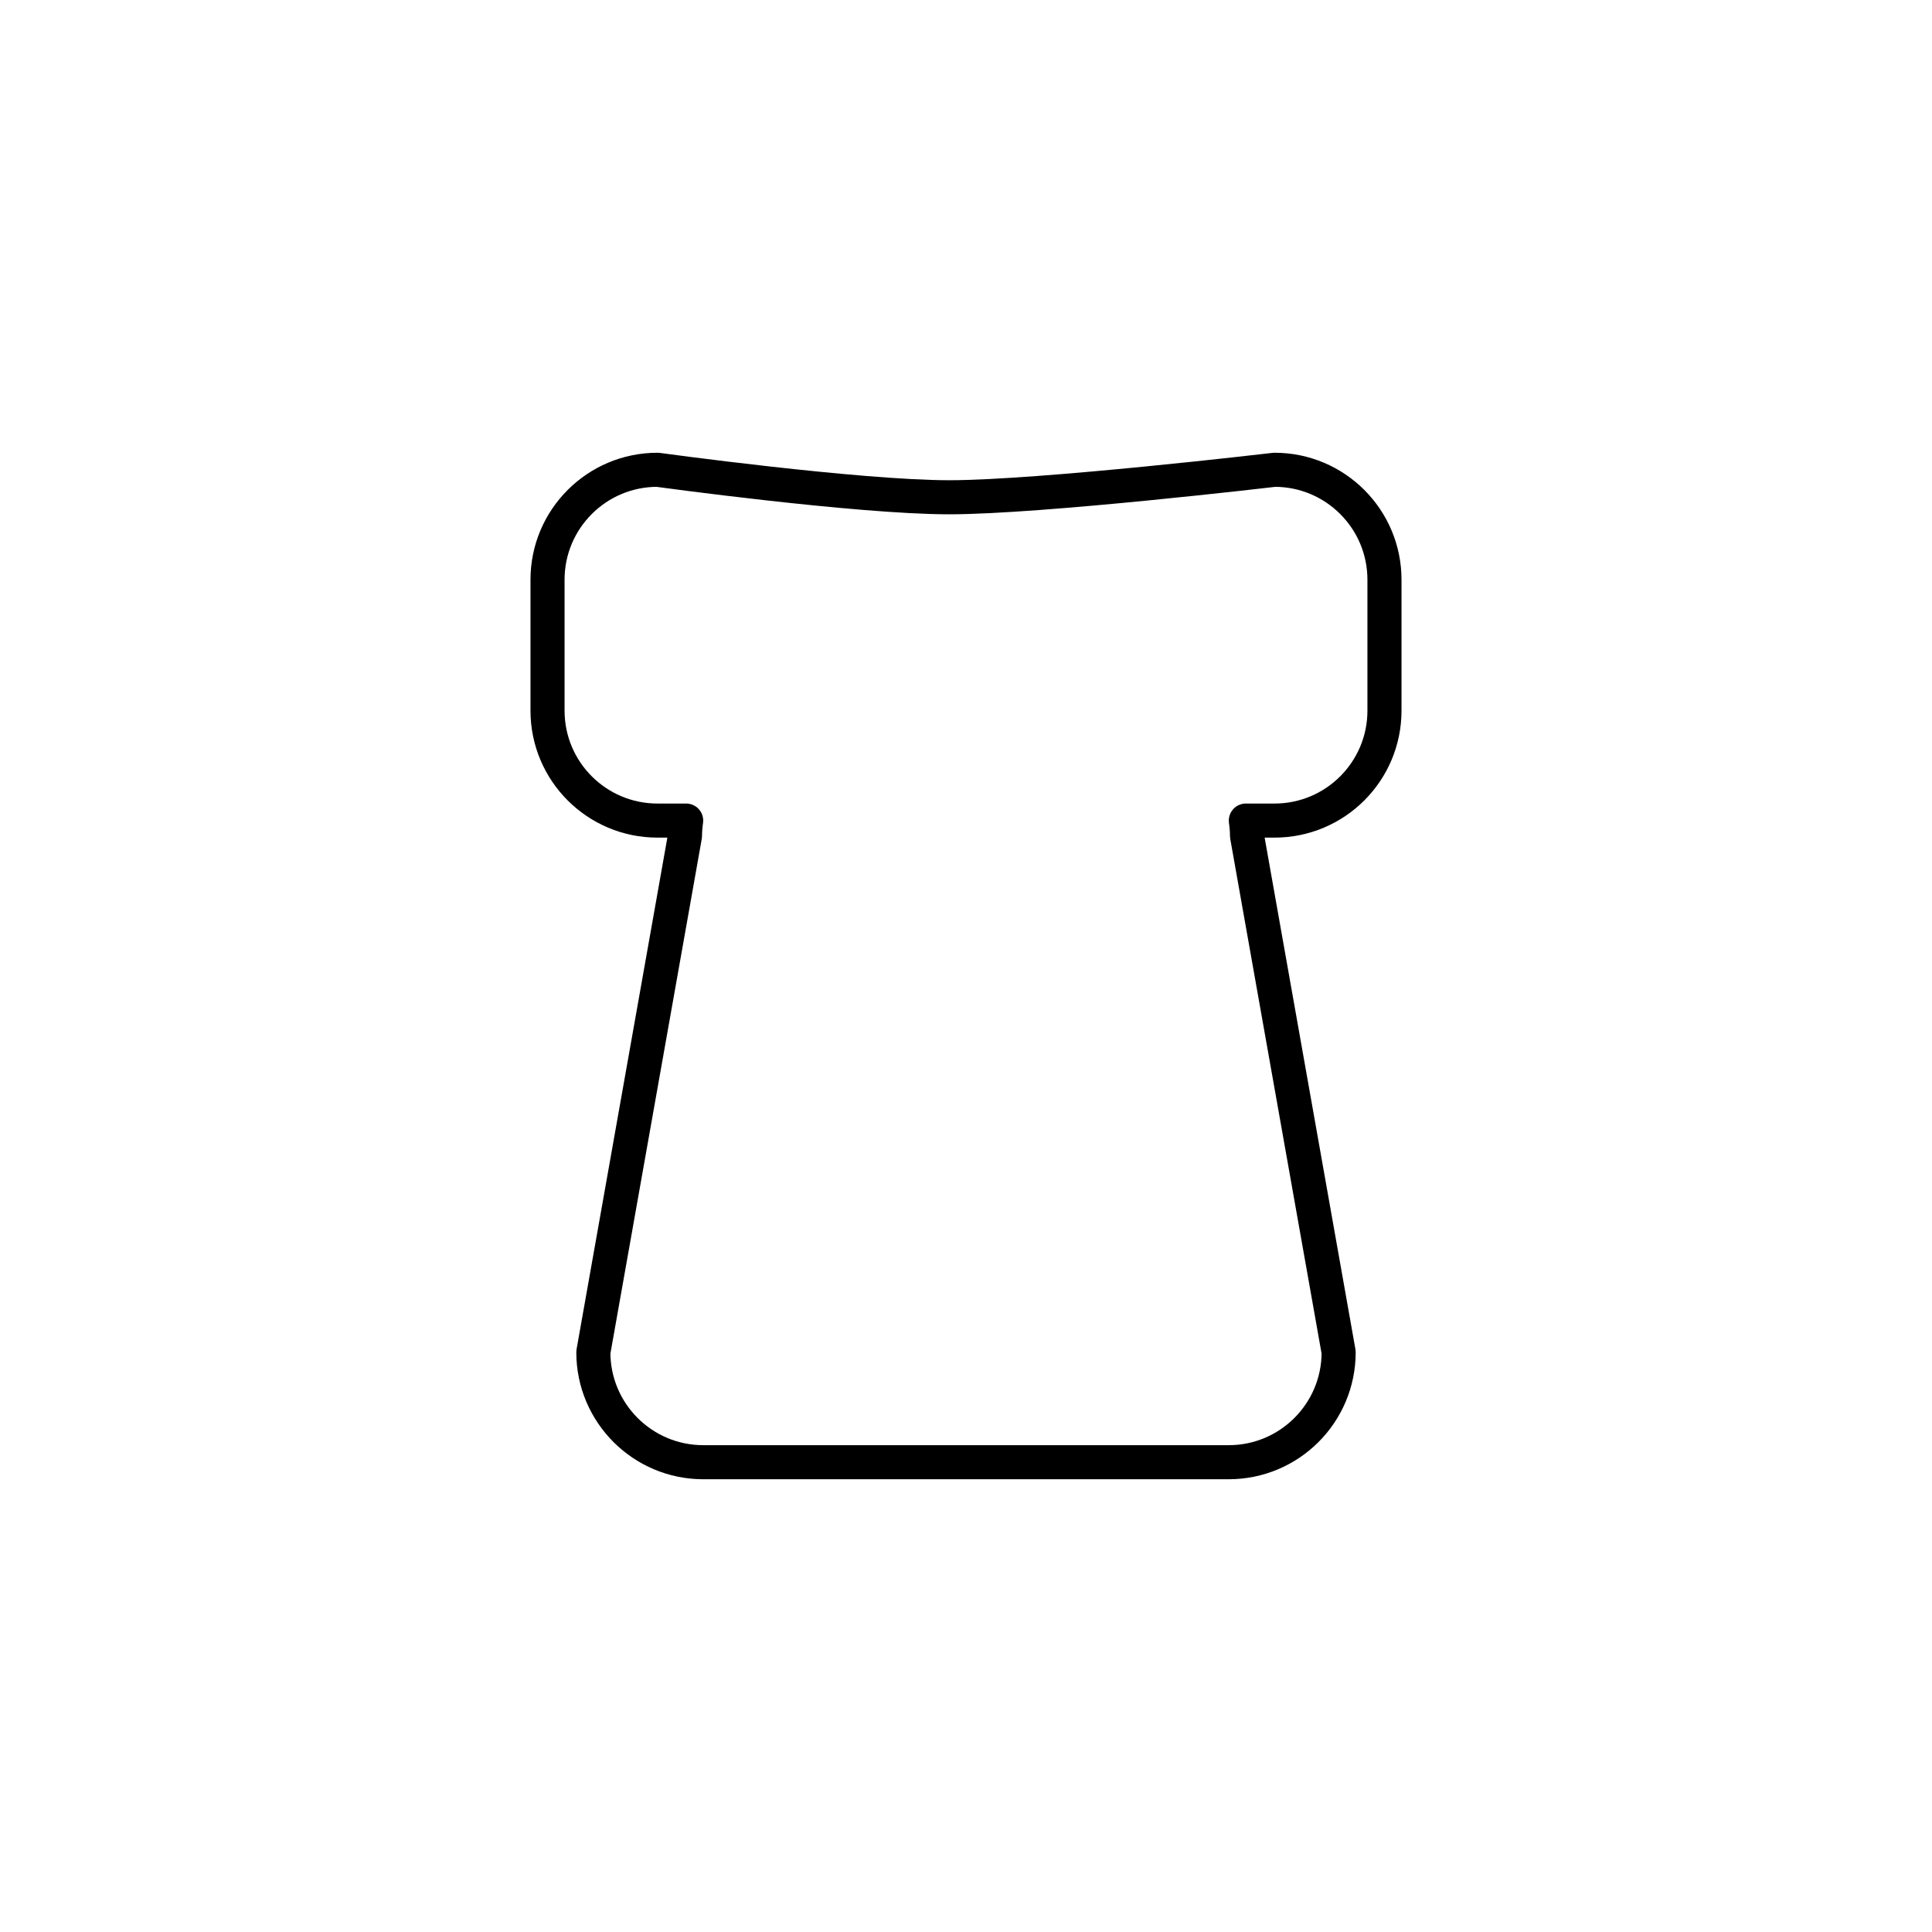 <?xml version="1.0" encoding="utf-8"?>
<!-- Generator: Adobe Illustrator 16.0.0, SVG Export Plug-In . SVG Version: 6.00 Build 0)  -->
<!DOCTYPE svg PUBLIC "-//W3C//DTD SVG 1.1//EN" "http://www.w3.org/Graphics/SVG/1.1/DTD/svg11.dtd">
<svg version="1.1" id="Layer_1" xmlns="http://www.w3.org/2000/svg" xmlns:xlink="http://www.w3.org/1999/xlink" x="0px" y="0px"
	 width="453.543px" height="453.543px" viewBox="0 0 453.543 453.543" enable-background="new 0 0 453.543 453.543"
	 xml:space="preserve">
<g id="kvadrat" display="none">
</g>
<g id="color" display="none">
	<g id="rdeča7bela" display="inline">
	</g>
	
		<path display="inline" fill="#E5A157" stroke="#000000" stroke-width="8" stroke-linecap="round" stroke-linejoin="round" stroke-miterlimit="10" d="
		M299.195,110.283c0,0-54.855,6.452-76.367,6.452c-21.513,0-68.48-6.452-68.48-6.452c-14.256,0-25.815,11.559-25.815,25.813v30.723
		c0,14.257,11.559,25.814,25.815,25.814h6.731c-0.164,1.174-0.277,2.365-0.277,3.586l-21.513,121.225
		c0,14.257,11.559,25.815,25.814,25.815h123.336c14.259,0,25.814-11.56,25.814-25.815L292.742,196.22
		c0-1.221-0.113-2.412-0.277-3.586h6.73c14.259,0,25.814-11.559,25.814-25.814v-30.723
		C325.011,121.842,313.455,110.283,299.195,110.283z"/>
</g>
<g id="cb">
	<g id="rdeča7bela_copy">
	</g>
	<path fill="none" stroke="#000000" stroke-width="8" stroke-linecap="square" stroke-linejoin="round" stroke-miterlimit="10" d="
		M299.195,110.283c0,0-54.855,6.452-76.367,6.452c-21.513,0-68.48-6.452-68.48-6.452c-14.256,0-25.815,11.559-25.815,25.813v30.723
		c0,14.257,11.559,25.814,25.815,25.814h6.731c-0.164,1.174-0.277,2.365-0.277,3.586l-21.513,121.225
		c0,14.257,11.559,25.815,25.814,25.815h123.336c14.259,0,25.814-11.56,25.814-25.815L292.742,196.22
		c0-1.221-0.113-2.412-0.277-3.586h6.73c14.259,0,25.814-11.559,25.814-25.814v-30.723
		C325.011,121.842,313.455,110.283,299.195,110.283z"/>
</g>
<g id="pivot">
	<circle fill="none" cx="221.799" cy="340.941" r="14.133"/>
</g>
</svg>
